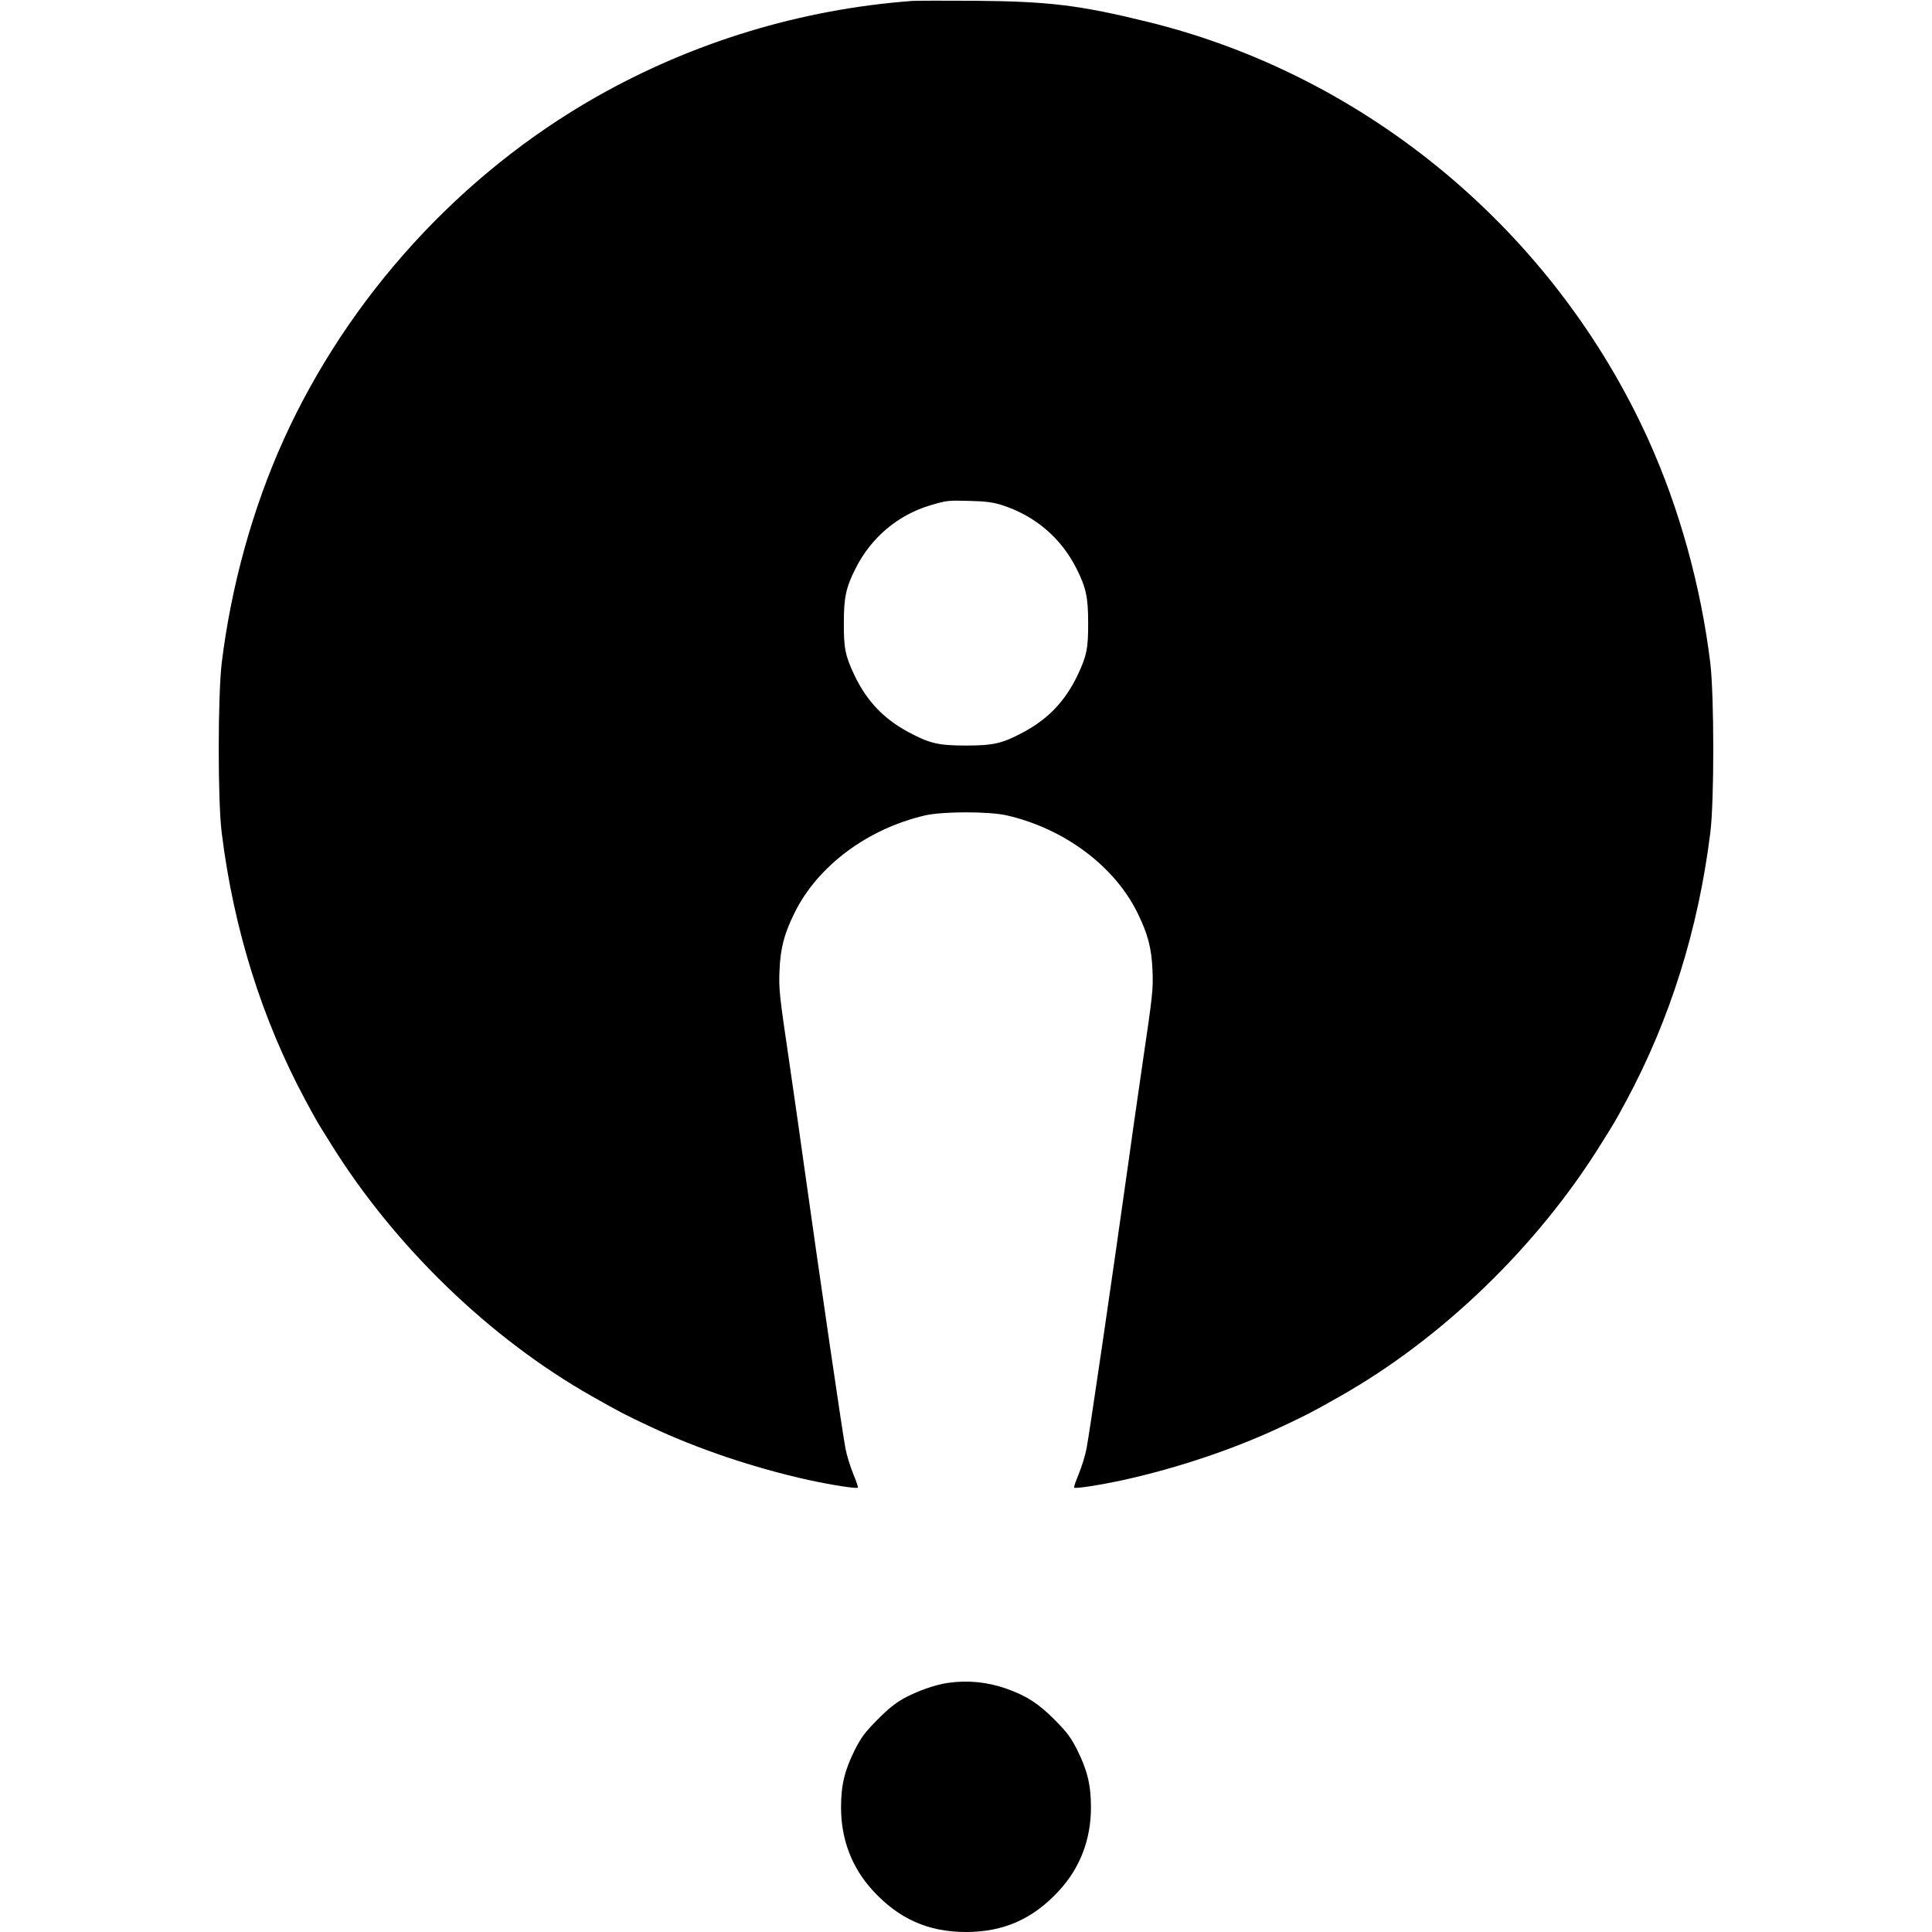 <?xml version="1.0" standalone="no"?>
<!DOCTYPE svg PUBLIC "-//W3C//DTD SVG 20010904//EN"
 "http://www.w3.org/TR/2001/REC-SVG-20010904/DTD/svg10.dtd">
<svg version="1.0" xmlns="http://www.w3.org/2000/svg"
 width="1240pt" height="1240pt" viewBox="0 0 1240 1240"
 preserveAspectRatio="xMidYMid meet">
<g transform="translate(0,1240) scale(0.1,-0.1)"
fill="#000000" stroke="none">
<path d="M5855 12394 c-715 -53 -1410 -265 -2030 -617 -872 -496 -1588 -1281
-2004 -2198 -199 -440 -337 -938 -398 -1434 -25 -213 -26 -884 0 -1090 77
-621 259 -1199 538 -1718 80 -148 72 -133 165 -282 409 -657 1020 -1247 1674
-1617 185 -105 217 -121 375 -195 301 -142 666 -265 1015 -342 147 -32 307
-57 316 -49 3 3 -11 43 -30 89 -19 46 -41 118 -49 159 -17 83 -168 1116 -268
1830 -16 118 -59 418 -95 665 -62 419 -66 459 -61 575 6 145 29 234 97 372
148 300 467 538 835 624 114 27 416 27 530 0 368 -86 687 -324 835 -624 68
-138 91 -227 97 -372 5 -116 1 -156 -61 -575 -36 -247 -79 -547 -95 -665 -100
-714 -251 -1747 -268 -1830 -8 -41 -30 -113 -49 -159 -19 -46 -33 -86 -30 -89
9 -8 169 17 316 49 349 77 714 200 1015 342 158 74 190 90 375 195 654 370
1265 960 1674 1617 93 149 85 134 165 282 279 519 461 1097 538 1718 26 206
25 877 0 1090 -61 496 -199 994 -398 1434 -605 1335 -1805 2336 -3214 2681
-436 107 -633 131 -1105 135 -195 1 -377 1 -405 -1z m570 -3234 c216 -68 385
-211 485 -411 60 -119 74 -183 74 -344 1 -165 -9 -215 -69 -341 -79 -164 -187
-278 -346 -363 -136 -73 -193 -86 -369 -86 -176 0 -233 13 -369 86 -159 85
-267 199 -346 363 -60 126 -70 176 -69 341 0 161 14 225 74 344 100 201 275
348 485 409 103 30 108 31 250 27 99 -2 147 -9 200 -25z"/>
<path d="M6085 1599 c-84 -12 -197 -52 -285 -100 -54 -30 -102 -69 -170 -138
-79 -80 -103 -112 -143 -191 -66 -132 -89 -227 -89 -370 0 -207 70 -388 204
-534 167 -182 356 -266 598 -266 242 0 431 84 598 266 134 146 204 327 204
534 0 143 -23 238 -89 370 -40 79 -64 111 -143 191 -104 105 -180 154 -311
201 -124 43 -246 55 -374 37z"/>
</g>
</svg>
